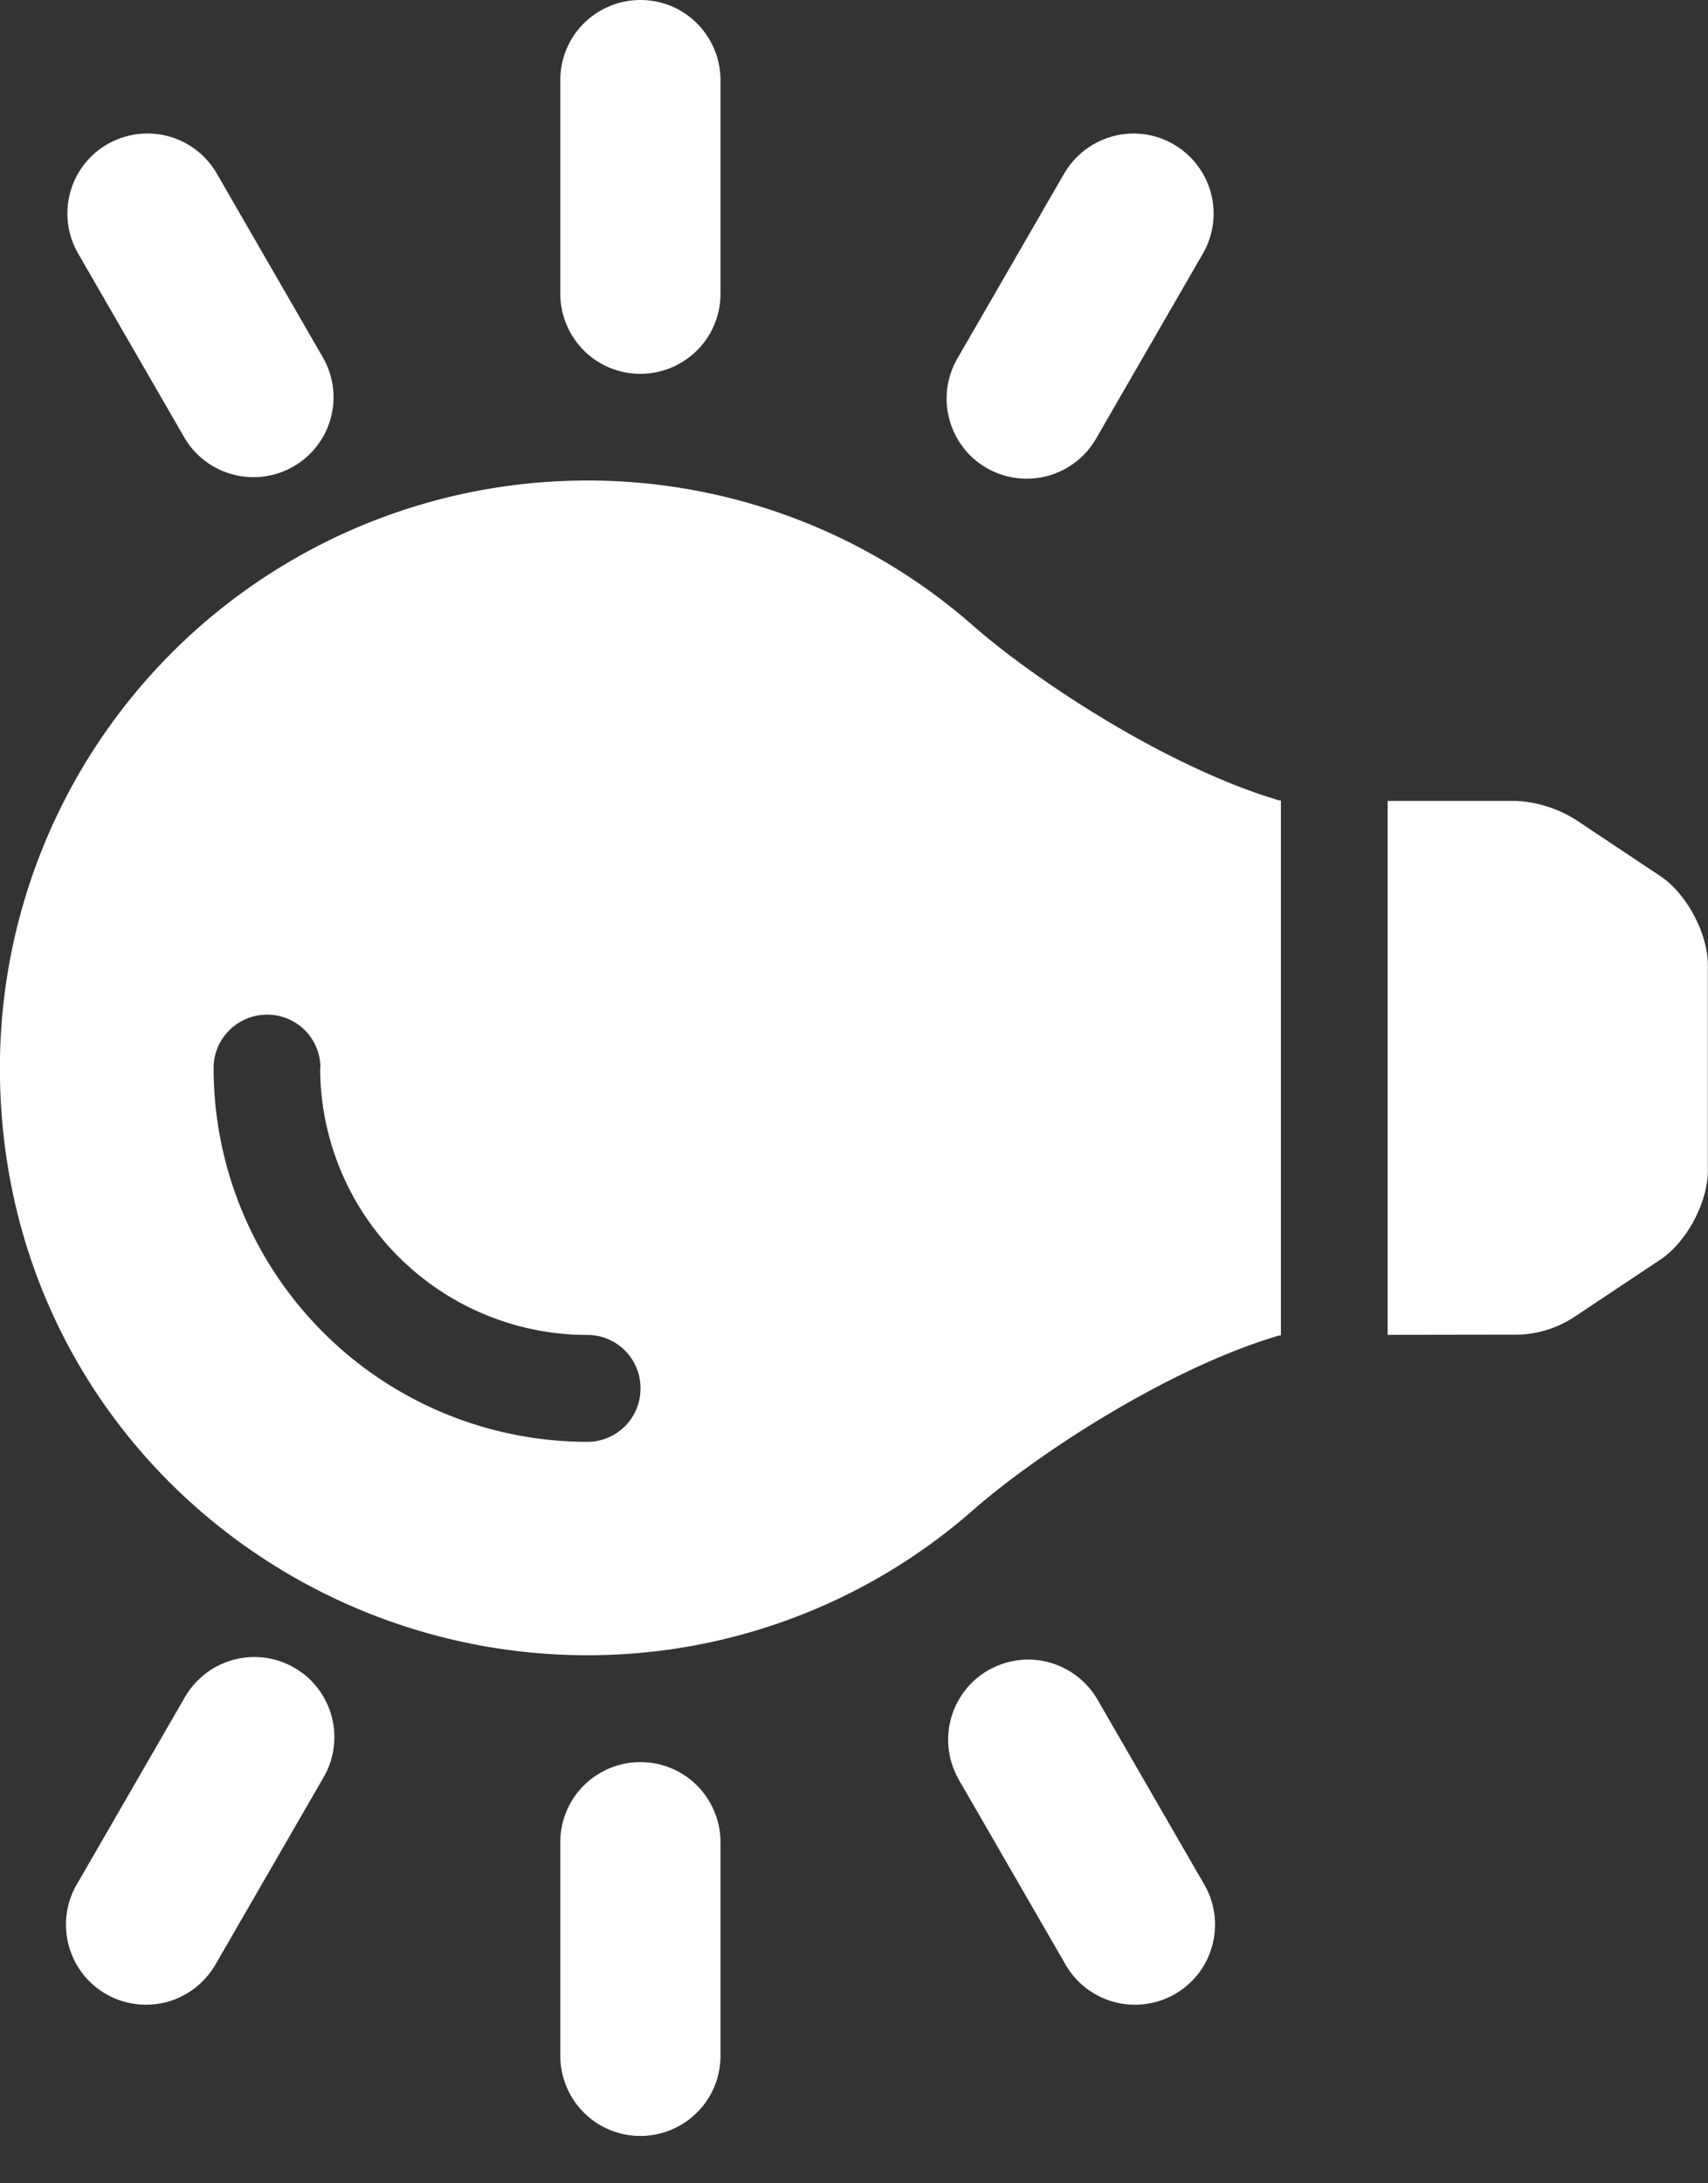 <svg xmlns="http://www.w3.org/2000/svg" width="18" height="23" fill="none" xmlns:v="https://vecta.io/nano"><rect width="100%" height="100%" fill="#333333" stroke="none"/><path d="M15.972 14.06c.221 0 .437-.066.621-.188l.903-.601c.278-.184.502-.604.502-.937v-2.169c0-.333-.224-.753-.502-.937l-.903-.601c-.188-.114-.401-.18-.621-.19h-1.348v5.625l1.348-.002zM-.001 11.269c.011 3.586 2.918 6.168 6.188 6.168a6.15 6.15 0 0 0 4.07-1.531c.663-.581 2.047-1.489 3.215-1.835.01 0 .019-.003.027-.004V8.433c-.009 0-.018-.002-.027-.004-1.168-.346-2.552-1.255-3.215-1.836a6.15 6.15 0 0 0-4.07-1.531 6.19 6.19 0 0 0-6.188 6.207zm3.375-.019c.001.746.297 1.46.825 1.988s1.242.824 1.988.825a.56.56 0 0 1 .563.563.56.56 0 0 1-.562.563 3.94 3.94 0 0 1-3.937-3.937.56.56 0 0 1 .165-.398c.105-.105.249-.165.398-.165a.56.56 0 0 1 .563.563zm3.375 7.313c-.224 0-.438.089-.597.247s-.247.373-.247.597v2.25c0 .224.089.438.247.597s.373.247.597.247.438-.089.597-.247.247-.373.247-.597v-2.25c0-.224-.089-.438-.247-.597s-.373-.247-.597-.247zM5.905.844v2.25c0 .224.089.438.247.597s.373.247.597.247.438-.089.597-.247.247-.373.247-.597V.844c0-.224-.089-.438-.247-.597S6.973 0 6.749 0s-.438.089-.597.247-.247.373-.247.597zM1.941 17.892L.816 19.84c-.058.096-.096.203-.112.314s-.01.224.018.332.077.21.145.3.153.164.25.22.204.092.316.106.224.006.332-.024.209-.081.297-.151.161-.156.216-.254l1.125-1.948c.058-.096.096-.203.112-.314s.01-.224-.018-.332-.077-.21-.145-.3-.153-.164-.25-.22a.84.84 0 0 0-.648-.082c-.108.03-.209.081-.297.151s-.161.156-.216.254zm9.281-16.076l-1.125 1.948a.84.84 0 0 0-.112.314c-.016.111-.01.224.018.332s.077.21.145.3.153.164.25.22.204.092.316.106.224.006.332-.024.209-.081.297-.151a.84.84 0 0 0 .216-.254l1.125-1.948c.107-.193.134-.421.075-.634s-.2-.394-.391-.505-.419-.142-.633-.086-.398.192-.512.382zm-1.125 16.919l1.125 1.948a.84.84 0 0 0 .216.254c.088.07.189.121.297.151s.221.038.332.024a.84.84 0 0 0 .316-.106c.097-.056.182-.131.25-.22s.117-.191.145-.3.034-.221.018-.332a.84.84 0 0 0-.112-.314l-1.125-1.948c-.114-.189-.298-.326-.512-.382s-.441-.024-.633.086-.332.292-.391.505-.032.441.075.634zM3.515 4.186c0-.148-.039-.294-.113-.422L2.277 1.815c-.114-.189-.298-.327-.512-.382s-.441-.024-.633.086-.332.292-.391.505-.032.441.075.634l1.125 1.948c.093.161.236.286.408.357s.362.083.541.035.338-.154.451-.301.174-.328.174-.513z" fill="#fff"/></svg>